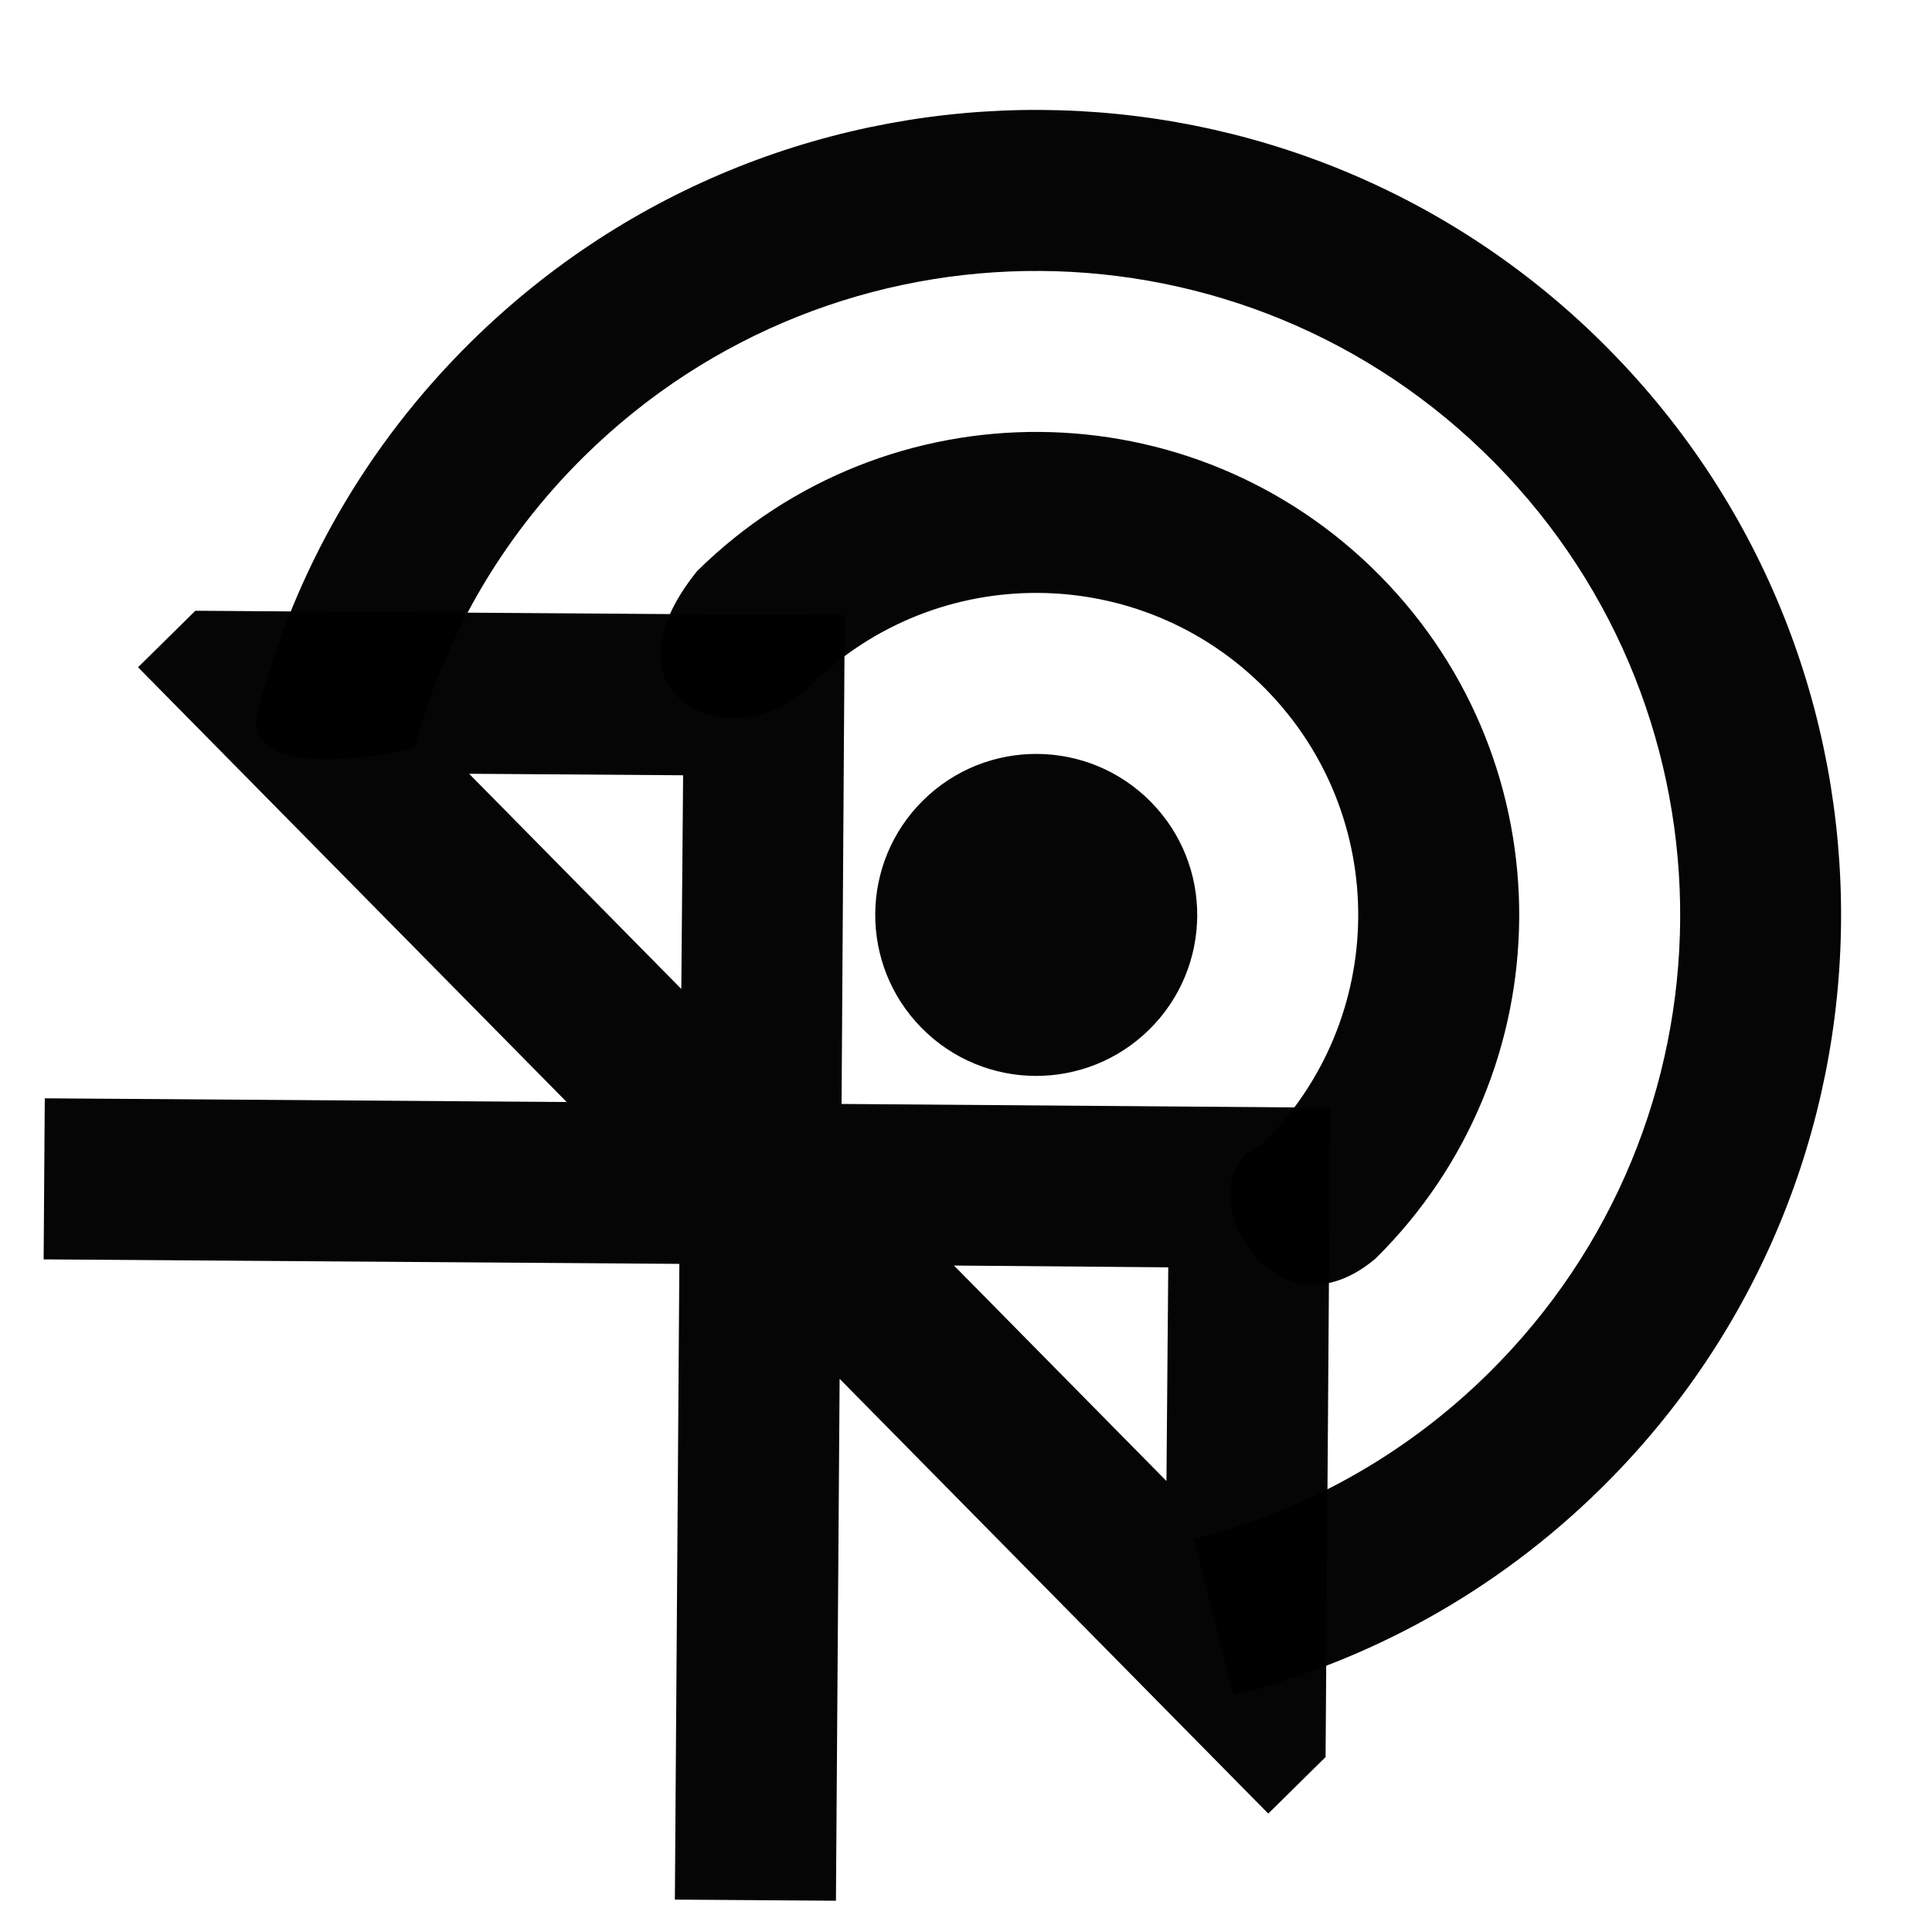 <?xml version="1.0" encoding="UTF-8" standalone="no"?>
<svg
   xmlns:dc="http://purl.org/dc/elements/1.1/"
   xmlns:cc="http://creativecommons.org/ns#"
   xmlns:rdf="http://www.w3.org/1999/02/22-rdf-syntax-ns#"
   xmlns="http://www.w3.org/2000/svg"
   xmlns:sodipodi="http://sodipodi.sourceforge.net/DTD/sodipodi-0.dtd"
   xmlns:inkscape="http://www.inkscape.org/namespaces/inkscape"
   width="48"
   height="48"
   viewBox="0 0 48 48"
   id="svg2"
   version="1.1"
   inkscape:version="0.91 r13725"
   sodipodi:docname="ic_notif_bar.svg"
   inkscape:export-filename="C:\Users\vynce\Desktop\ic_beacon_simulator_500.png"
   inkscape:export-xdpi="914.14038"
   inkscape:export-ydpi="914.14038">
  <defs
     id="defs8" />
  <sodipodi:namedview
     pagecolor="#ffffff"
     bordercolor="#666666"
     borderopacity="1"
     objecttolerance="10"
     gridtolerance="10"
     guidetolerance="10"
     inkscape:pageopacity="0"
     inkscape:pageshadow="2"
     inkscape:window-width="1345"
     inkscape:window-height="765"
     id="namedview6"
     showgrid="false"
     inkscape:zoom="3.4766083"
     inkscape:cx="-22.872782"
     inkscape:cy="55.784026"
     inkscape:window-x="2145"
     inkscape:window-y="71"
     inkscape:window-maximized="0"
     inkscape:current-layer="g4149" />
  <g
     id="g4149"
     transform="matrix(0.712,-0.702,0.702,0.712,-10.025,23.942)">
    <path
       style="opacity:0.98;fill:#000000;fill-opacity:1;stroke:none;stroke-width:0;stroke-miterlimit:4;stroke-dasharray:none;stroke-opacity:1"
       sodipodi:nodetypes="ssssscsccsccssccsssccss"
       inkscape:connector-curvature="0"
       id="path4"
       d="m 30.325,24.254 c 0,-2.21 -1.79,-4 -4,-4 -2.21,0 -4,1.79 -4,4 0,2.21 1.79,4 4,4 2.21,0 4,-1.79 4,-4 z m -4,12 c 6.63,0 12,-5.37 12,-12 0,-6.63 -5.37,-12 -12,-12 -4.102,0.473 -2.587,4.01 0,4 4.42,0 8,3.58 8,8 0,4.42 -3.58,8 -8,8 -1.986,-0.852 -3.489,3.715 0,4 z m 20,-12 c 0,-11.05 -8.95,-20 -20,-20 -3.695,0 -7.152,1.005 -10.119,2.756 -1.946,1.021 2.022,3.45 2.022,3.45 2.374,-1.401 5.141,-2.206 8.096,-2.206 8.84,0 16,7.16 16,16 0,8.84 -7.16,16 -16,16 -2.955,0 -5.723,-0.805 -8.098,-2.206 l -2.022,3.45 c 2.967,1.751 6.425,2.756 10.12,2.756 11.05,0 20,-8.96 20,-20 z" />
    <path
       style="fill:#000000;fill-opacity:1;stroke:none;stroke-opacity:1;opacity:0.98;stroke-width:0;stroke-miterlimit:4;stroke-dasharray:none"
       inkscape:connector-curvature="0"
       d="m 28.163,15.613 -11.41,-11.41 -2,0 0,15.17 -9.17,-9.17 -2.83,2.83 11.17,11.17 -11.17,11.17 2.83,2.83 9.17,-9.17 0,15.17 2,0 11.41,-11.41 -8.58,-8.59 8.58,-8.59 z m -9.41,-3.75 3.76,3.76 -3.76,3.75 0,-7.51 z m 3.76,20.93 -3.76,3.75 0,-7.52 3.76,3.77 z"
       id="path4140" />
  </g>
</svg>
